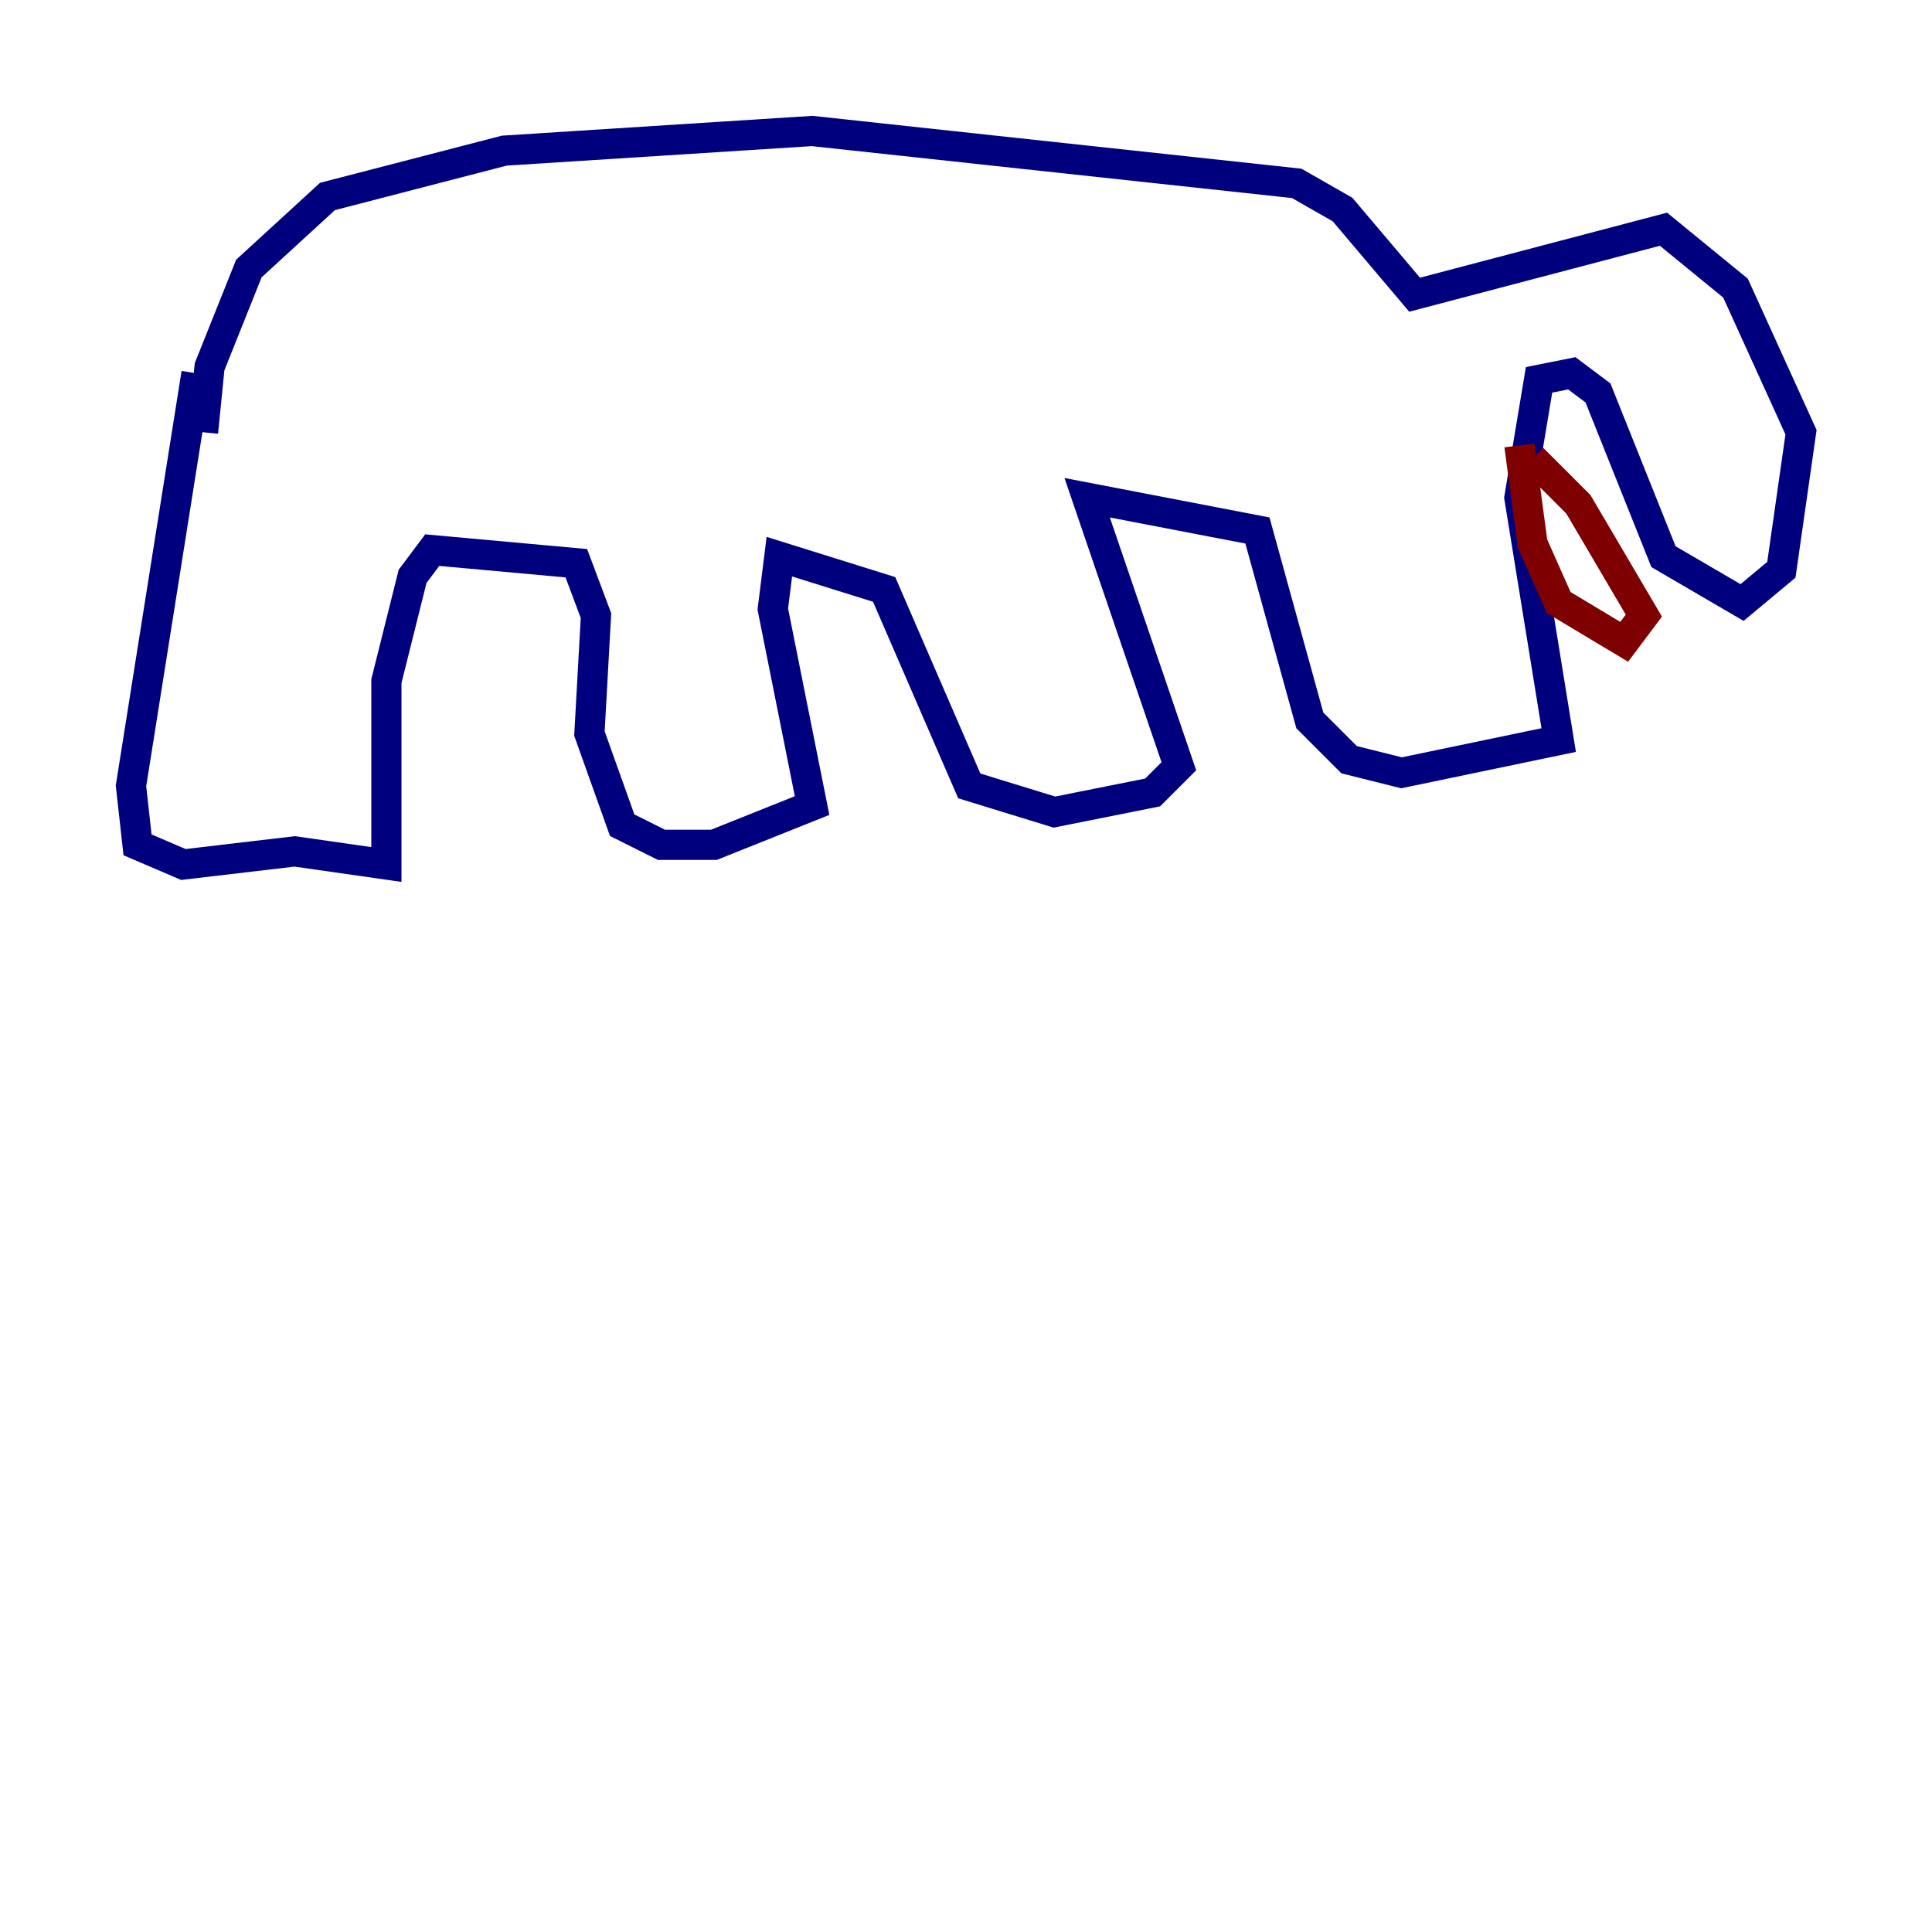 <?xml version="1.0" encoding="utf-8" ?>
<svg baseProfile="tiny" height="128" version="1.2" viewBox="0,0,128,128" width="128" xmlns="http://www.w3.org/2000/svg" xmlns:ev="http://www.w3.org/2001/xml-events" xmlns:xlink="http://www.w3.org/1999/xlink"><defs /><polyline fill="none" points="13.017,24.732 8.678,52.068 9.112,55.973 12.149,57.275 19.525,56.407 25.6,57.275 25.6,45.125 27.336,38.183 28.637,36.447 38.183,37.315 39.485,40.786 39.051,48.597 41.22,54.671 43.824,55.973 47.295,55.973 53.803,53.37 51.2,40.352 51.634,36.881 58.576,39.051 64.217,52.068 69.858,53.803 76.366,52.502 78.102,50.766 72.027,32.976 83.308,35.146 86.78,47.729 89.383,50.332 92.854,51.2 103.268,49.031 100.664,32.976 101.966,25.166 104.136,24.732 105.871,26.034 110.21,36.881 115.417,39.919 118.02,37.749 119.322,28.637 114.983,19.091 110.21,15.186 93.722,19.525 88.949,13.885 85.912,12.149 53.803,8.678 33.41,9.98 21.695,13.017 16.488,17.79 13.885,24.298 13.451,28.637" stroke="#00007f" stroke-width="2" /><polyline fill="none" points="100.664,29.505 101.532,36.014 103.268,39.919 107.607,42.522 108.909,40.786 104.57,33.41 101.532,30.373" stroke="#7f0000" stroke-width="2" /></svg>